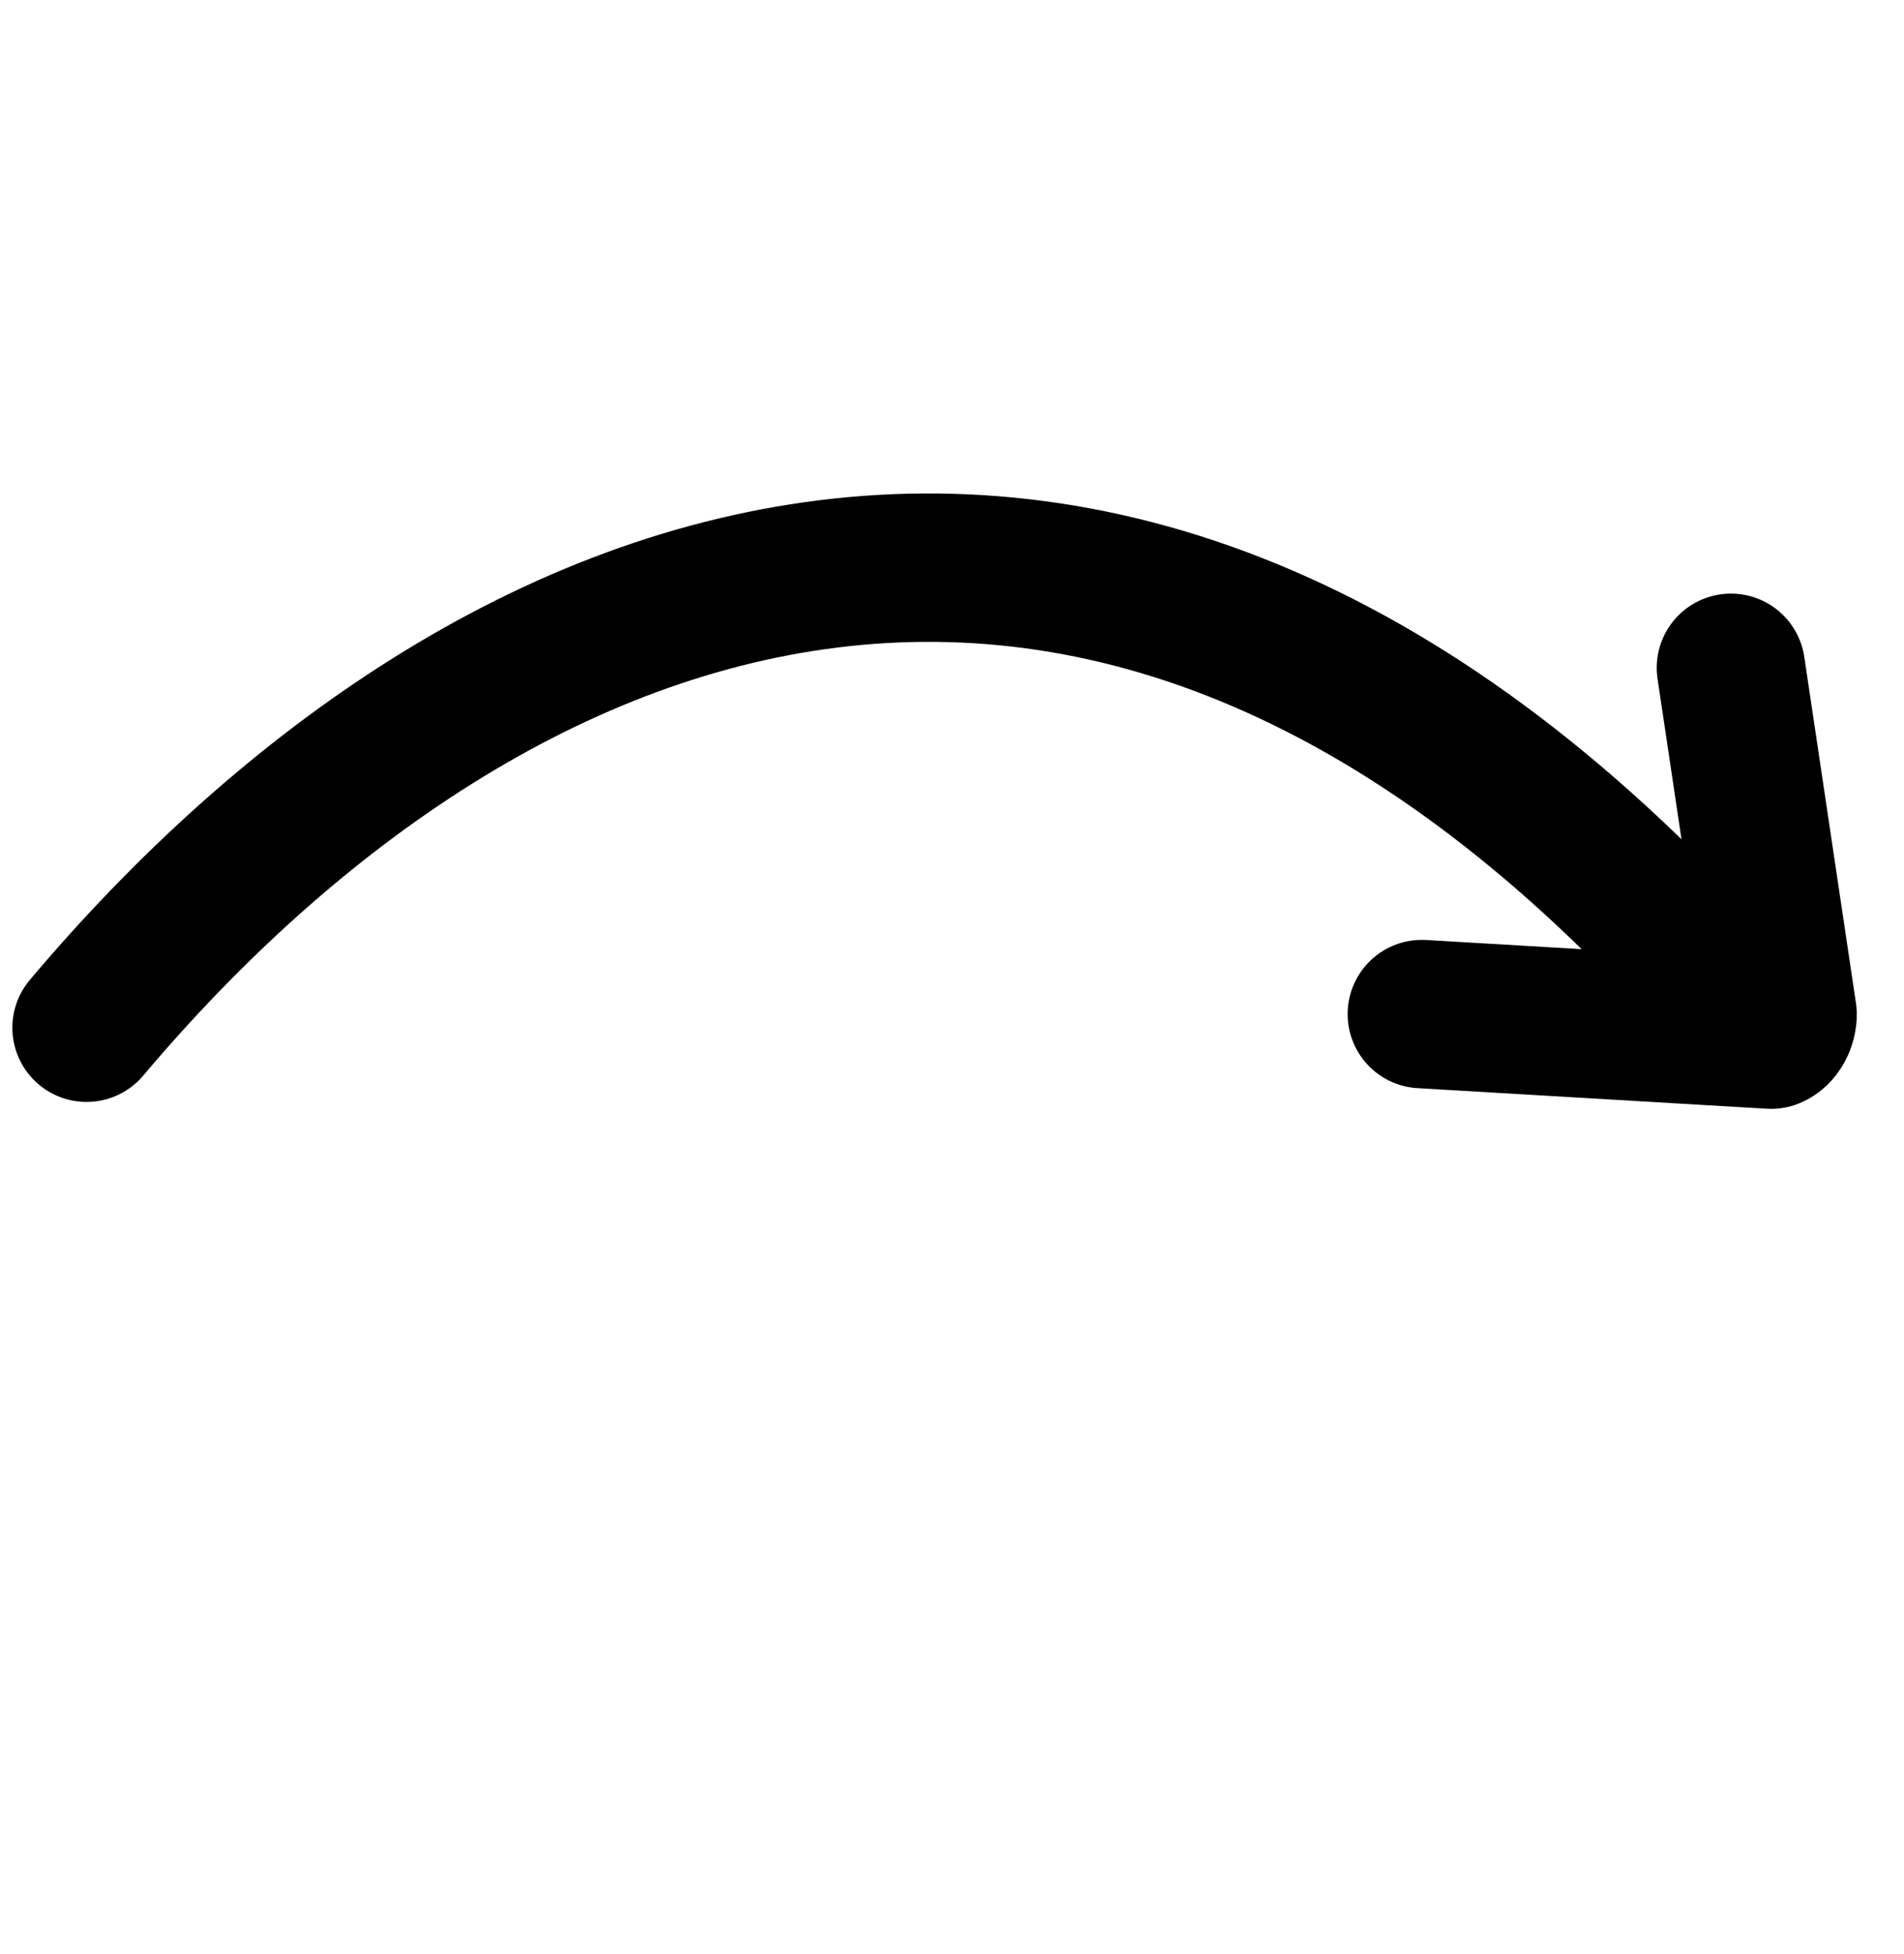 <svg width="77" height="79" viewBox="0 0 77 79" fill="none" xmlns="http://www.w3.org/2000/svg">
<path d="M70 27L72.09 41C72.1 41.355 71.892 41.727 71.627 41.832L57.5 41" stroke="black" stroke-width="6" stroke-linecap="round" stroke-linejoin="round"/>
<path d="M71 41.552C46 12 20 22 3.5 41.552" stroke="black" stroke-width="6" stroke-linecap="round" stroke-linejoin="round"/>
</svg>

